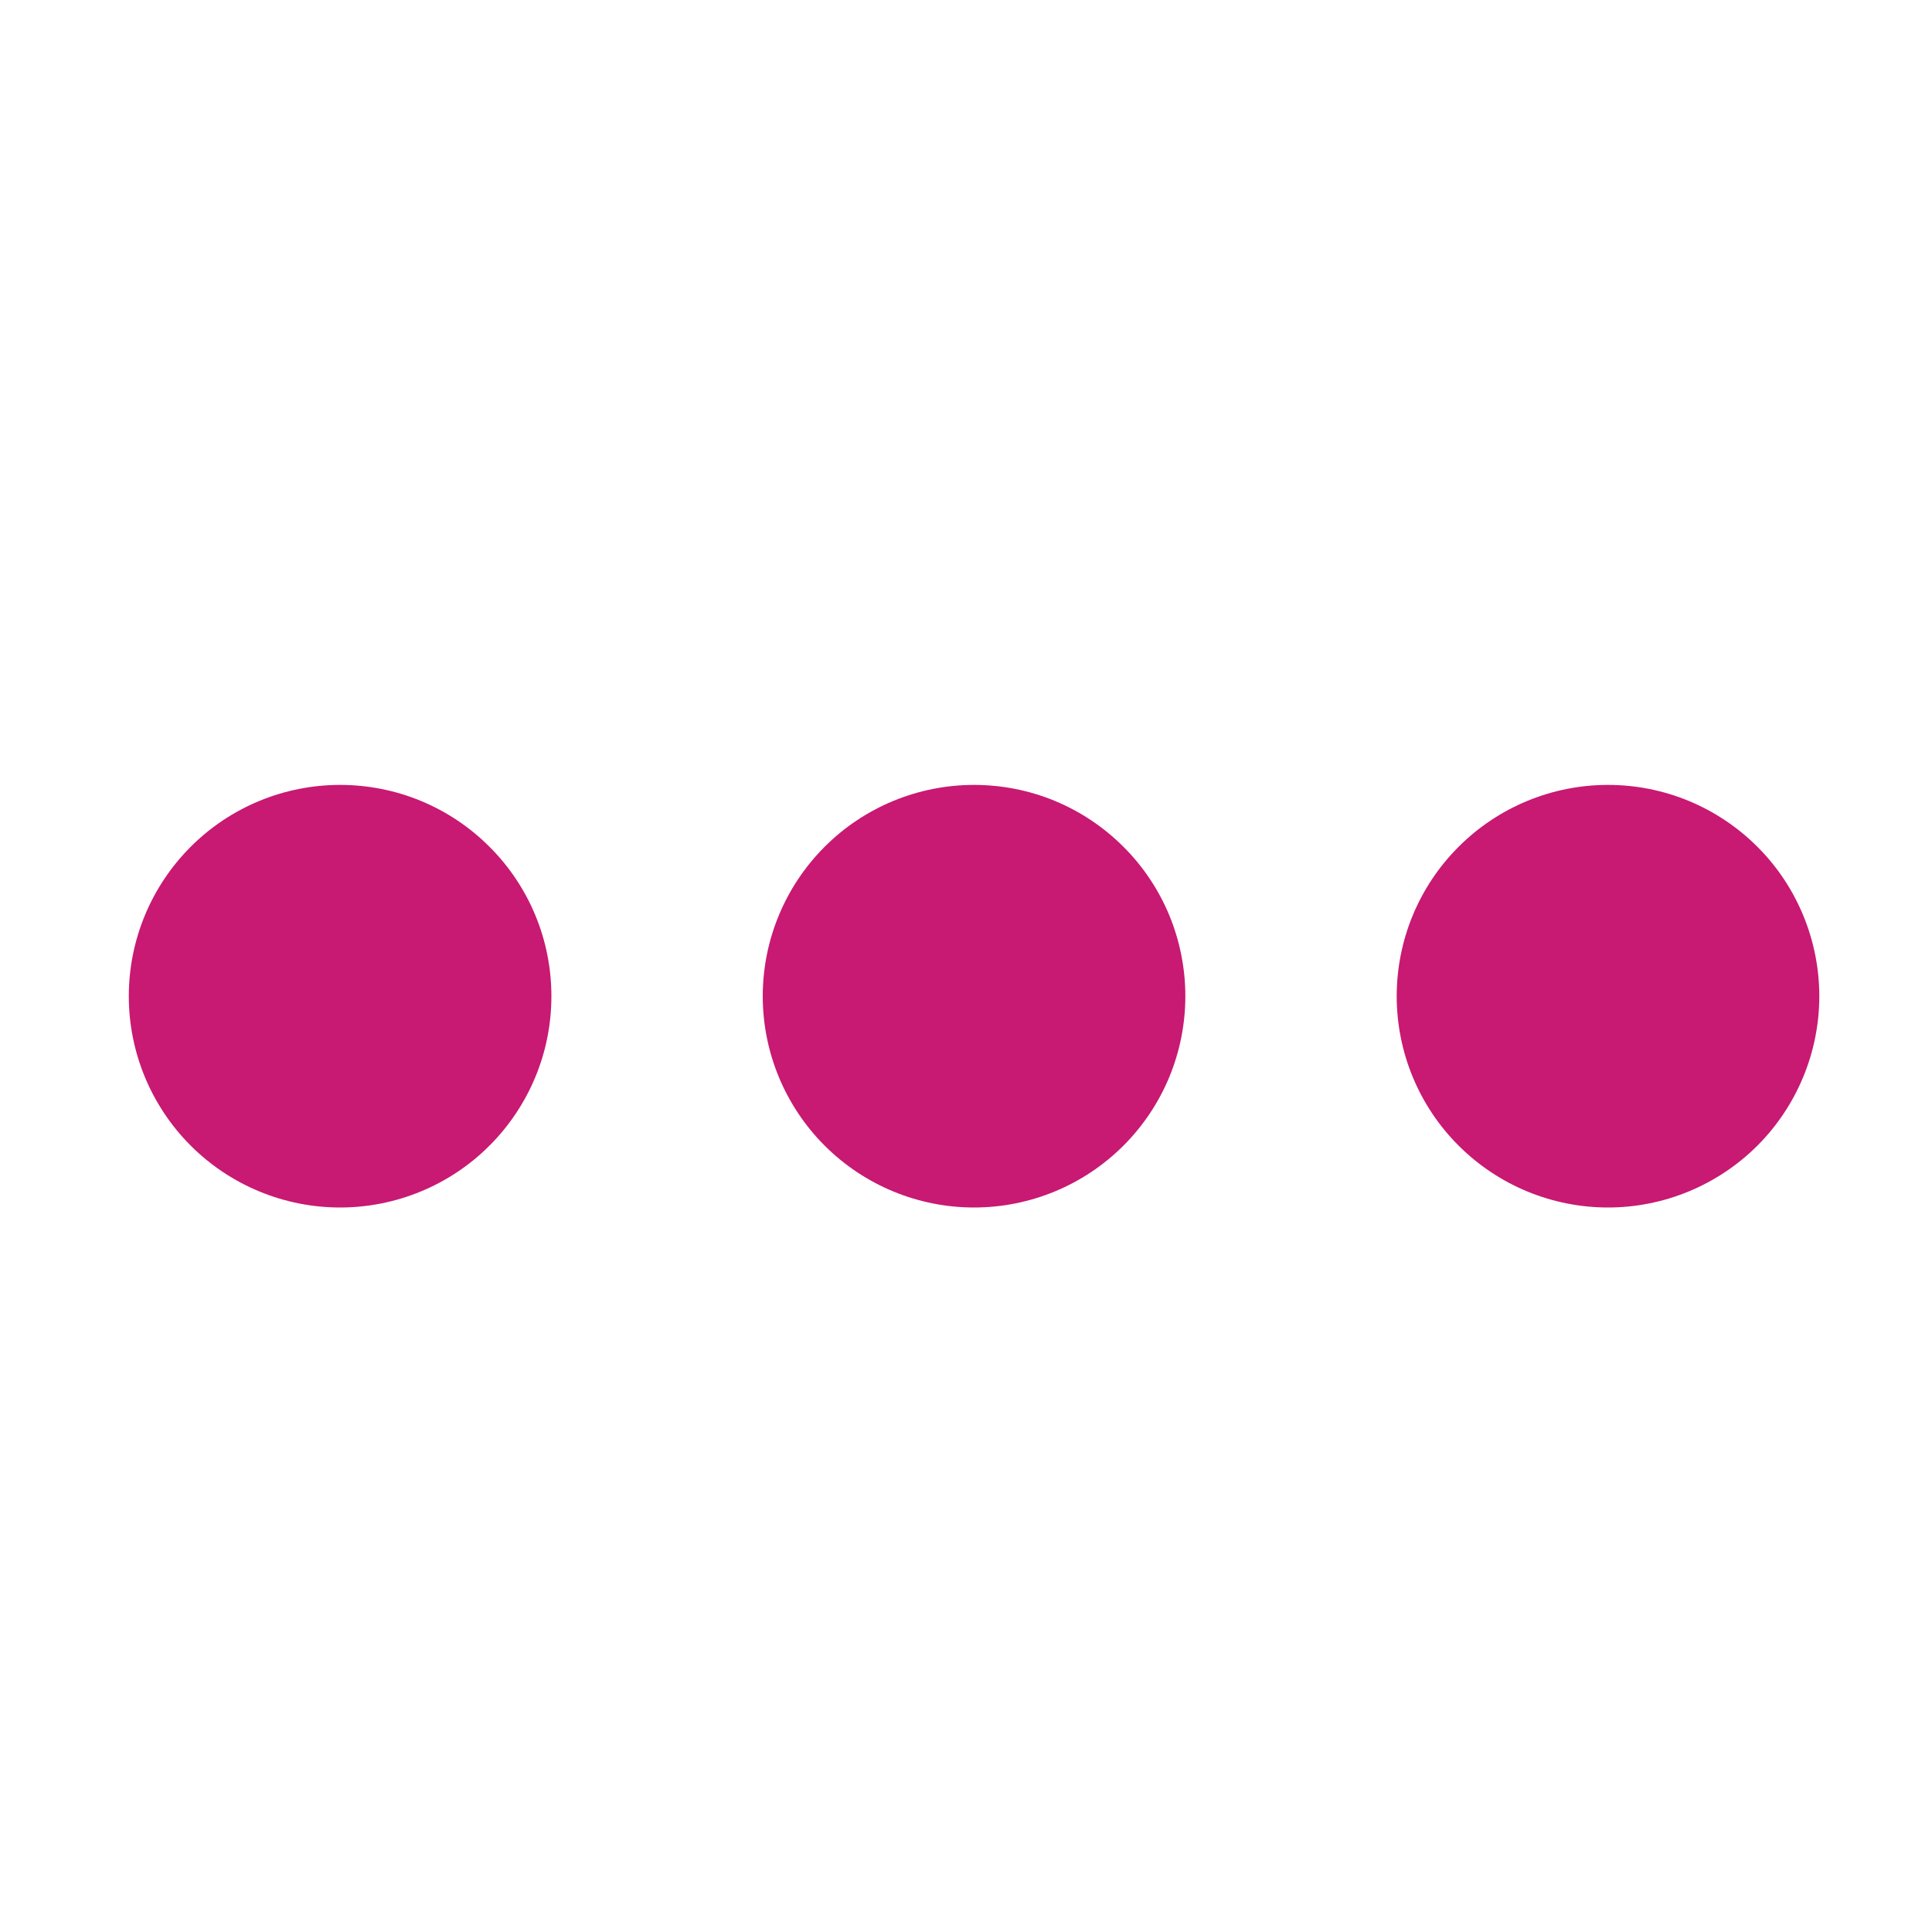 <svg width="30" height="30" viewBox="0 0 30 30" fill="none" xmlns="http://www.w3.org/2000/svg">
<path d="M5.281 12.188C5.712 12.188 6.139 12.272 6.537 12.437C6.935 12.602 7.297 12.844 7.601 13.149C7.906 13.453 8.148 13.815 8.313 14.213C8.478 14.611 8.562 15.038 8.562 15.469C8.562 15.9 8.478 16.326 8.313 16.724C8.148 17.122 7.906 17.484 7.601 17.789C7.297 18.094 6.935 18.335 6.537 18.5C6.139 18.665 5.712 18.75 5.281 18.75C4.411 18.75 3.576 18.404 2.961 17.789C2.346 17.174 2 16.339 2 15.469C2 14.598 2.346 13.764 2.961 13.149C3.576 12.533 4.411 12.188 5.281 12.188ZM15.125 12.188C15.556 12.188 15.983 12.272 16.381 12.437C16.779 12.602 17.14 12.844 17.445 13.149C17.75 13.453 17.992 13.815 18.157 14.213C18.321 14.611 18.406 15.038 18.406 15.469C18.406 15.9 18.321 16.326 18.157 16.724C17.992 17.122 17.75 17.484 17.445 17.789C17.14 18.094 16.779 18.335 16.381 18.5C15.983 18.665 15.556 18.75 15.125 18.75C14.255 18.75 13.42 18.404 12.805 17.789C12.19 17.174 11.844 16.339 11.844 15.469C11.844 14.598 12.19 13.764 12.805 13.149C13.42 12.533 14.255 12.188 15.125 12.188ZM24.969 12.188C25.4 12.188 25.826 12.272 26.224 12.437C26.622 12.602 26.984 12.844 27.289 13.149C27.594 13.453 27.835 13.815 28 14.213C28.165 14.611 28.25 15.038 28.25 15.469C28.25 15.9 28.165 16.326 28 16.724C27.835 17.122 27.594 17.484 27.289 17.789C26.984 18.094 26.622 18.335 26.224 18.5C25.826 18.665 25.4 18.75 24.969 18.75C24.099 18.75 23.264 18.404 22.649 17.789C22.033 17.174 21.688 16.339 21.688 15.469C21.688 14.598 22.033 13.764 22.649 13.149C23.264 12.533 24.099 12.188 24.969 12.188Z" fill="#C81973"/>
</svg>
